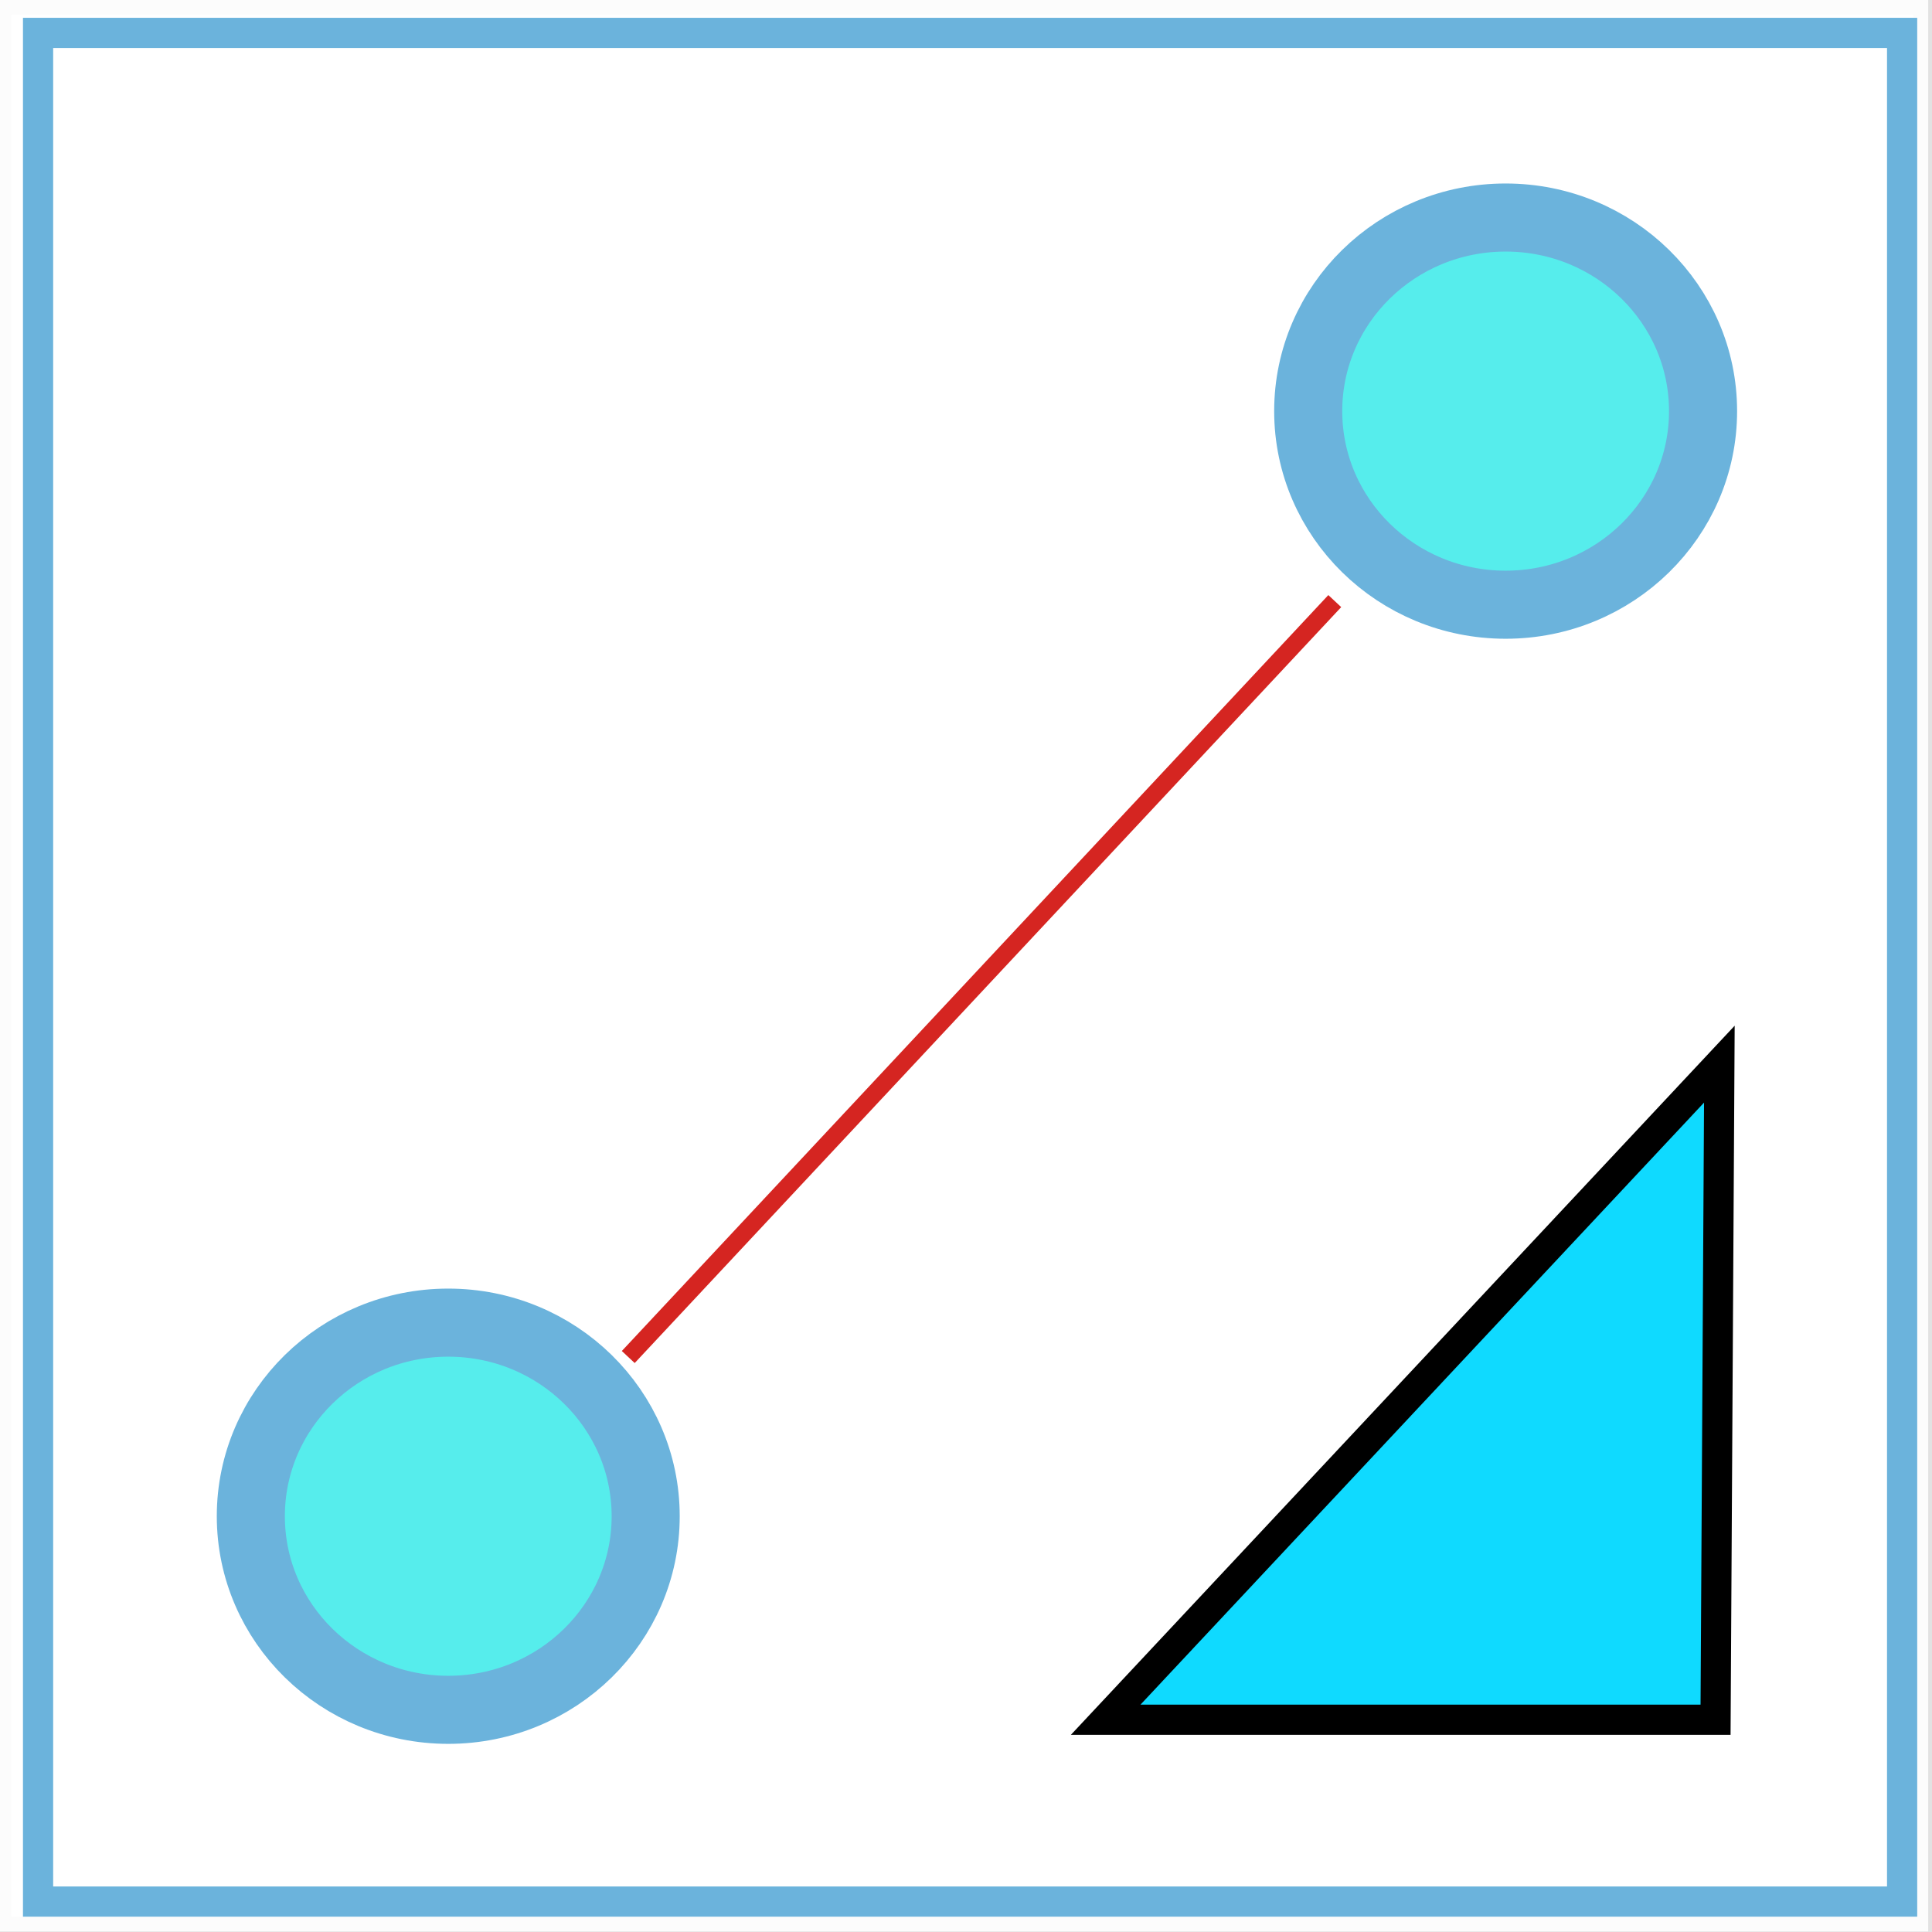 <?xml version="1.0" encoding="UTF-8" standalone="no"?>
<!-- Created with Inkscape (http://www.inkscape.org/) -->

<svg
   xmlns:dc="http://purl.org/dc/elements/1.1/"
   xmlns:cc="http://creativecommons.org/ns#"
   xmlns:rdf="http://www.w3.org/1999/02/22-rdf-syntax-ns#"
   xmlns:svg="http://www.w3.org/2000/svg"
   xmlns="http://www.w3.org/2000/svg"
   xmlns:sodipodi="http://sodipodi.sourceforge.net/DTD/sodipodi-0.dtd"
   xmlns:inkscape="http://www.inkscape.org/namespaces/inkscape"
   width="64"
   height="64"
   viewBox="0 0 64 64"
   id="svg4136"
   version="1.1"
   inkscape:version="0.91 r13725"
   sodipodi:docname="linemode_selected.svg"
   inkscape:export-filename="D:\Apache24\htdocs\pyprogs\molvi\images\linemode.png"
   inkscape:export-xdpi="90"
   inkscape:export-ydpi="90">
  <rect x="0" y="0" width="64" height="64" fill="#333333" stroke="none"/>
  <defs
     id="defs4138" />
  <sodipodi:namedview
     id="base"
     pagecolor="#ffffff"
     bordercolor="#666666"
     borderopacity="1.0"
     inkscape:pageopacity="0.0"
     inkscape:pageshadow="2"
     inkscape:zoom="7.9195959"
     inkscape:cx="26.164472"
     inkscape:cy="35.602866"
     inkscape:document-units="px"
     inkscape:current-layer="layer1"
     showgrid="false"
     units="px"
     inkscape:window-width="1920"
     inkscape:window-height="1017"
     inkscape:window-x="-8"
     inkscape:window-y="-8"
     inkscape:window-maximized="1" />
  <g
     inkscape:label="Layer 1"
     inkscape:groupmode="layer"
     id="layer1"
     transform="translate(0,-988.362)">
    <rect
       style="fill:#ffffff;fill-opacity:1;stroke:#fcfcfc;stroke-width:1;stroke-miterlimit:4;stroke-dasharray:none;stroke-opacity:0.868"
       id="rect4705"
       width="64"
       height="64"
       x="-0.126"
       y="988.344"
       inkscape:export-xdpi="90"
       inkscape:export-ydpi="90" />
    <rect
       style="fill:none;fill-opacity:1;stroke:#6bb3dc;stroke-width:1;stroke-miterlimit:4;stroke-dasharray:none;stroke-opacity:1"
       id="rect4684"
       width="61.749"
       height="61.902"
       x="1.261"
       y="989.452"
       inkscape:export-xdpi="90"
       inkscape:export-ydpi="90" />
    <ellipse
       style="color:#000000;clip-rule:nonzero;display:inline;overflow:visible;visibility:visible;opacity:1;isolation:auto;mix-blend-mode:normal;color-interpolation:sRGB;color-interpolation-filters:linearRGB;solid-color:#000000;solid-opacity:1;fill:#56edec;fill-opacity:1;fill-rule:evenodd;stroke:#6bb3dc;stroke-width:2.255px;stroke-linecap:butt;stroke-linejoin:miter;stroke-miterlimit:4;stroke-dasharray:none;stroke-dashoffset:0;stroke-opacity:1;color-rendering:auto;image-rendering:auto;shape-rendering:auto;text-rendering:auto;enable-background:accumulate"
       id="path4686"
       cx="14.849"
       cy="1038.589"
       inkscape:export-xdpi="90"
       inkscape:export-ydpi="90"
       rx="6.54"
       ry="6.413" />
    <path
       style="fill:none;fill-rule:evenodd;stroke:#cf0500;stroke-width:0.584px;stroke-linecap:butt;stroke-linejoin:miter;stroke-opacity:0.868"
       d="m 20.812,1033.315 23.404,-25.041"
       id="path4703"
       inkscape:connector-curvature="0"
       inkscape:export-xdpi="90"
       inkscape:export-ydpi="90" />
    <path
       style="fill:#0fdaff;fill-opacity:1;fill-rule:evenodd;stroke:#000000;stroke-width:1px;stroke-linecap:butt;stroke-linejoin:miter;stroke-opacity:1"
       d="m 56.956,1023.613 -20.329,21.718 20.203,0 z"
       id="path6357"
       inkscape:connector-curvature="0" />
    <ellipse
       style="color:#000000;clip-rule:nonzero;display:inline;overflow:visible;visibility:visible;opacity:1;isolation:auto;mix-blend-mode:normal;color-interpolation:sRGB;color-interpolation-filters:linearRGB;solid-color:#000000;solid-opacity:1;fill:#56edec;fill-opacity:1;fill-rule:evenodd;stroke:#6bb3dc;stroke-width:2.255px;stroke-linecap:butt;stroke-linejoin:miter;stroke-miterlimit:4;stroke-dasharray:none;stroke-dashoffset:0;stroke-opacity:1;color-rendering:auto;image-rendering:auto;shape-rendering:auto;text-rendering:auto;enable-background:accumulate"
       id="path4686-6"
       cx="49.876"
       cy="1001.981"
       inkscape:export-xdpi="90"
       inkscape:export-ydpi="90"
       rx="6.54"
       ry="6.413" />
  </g>
</svg>
